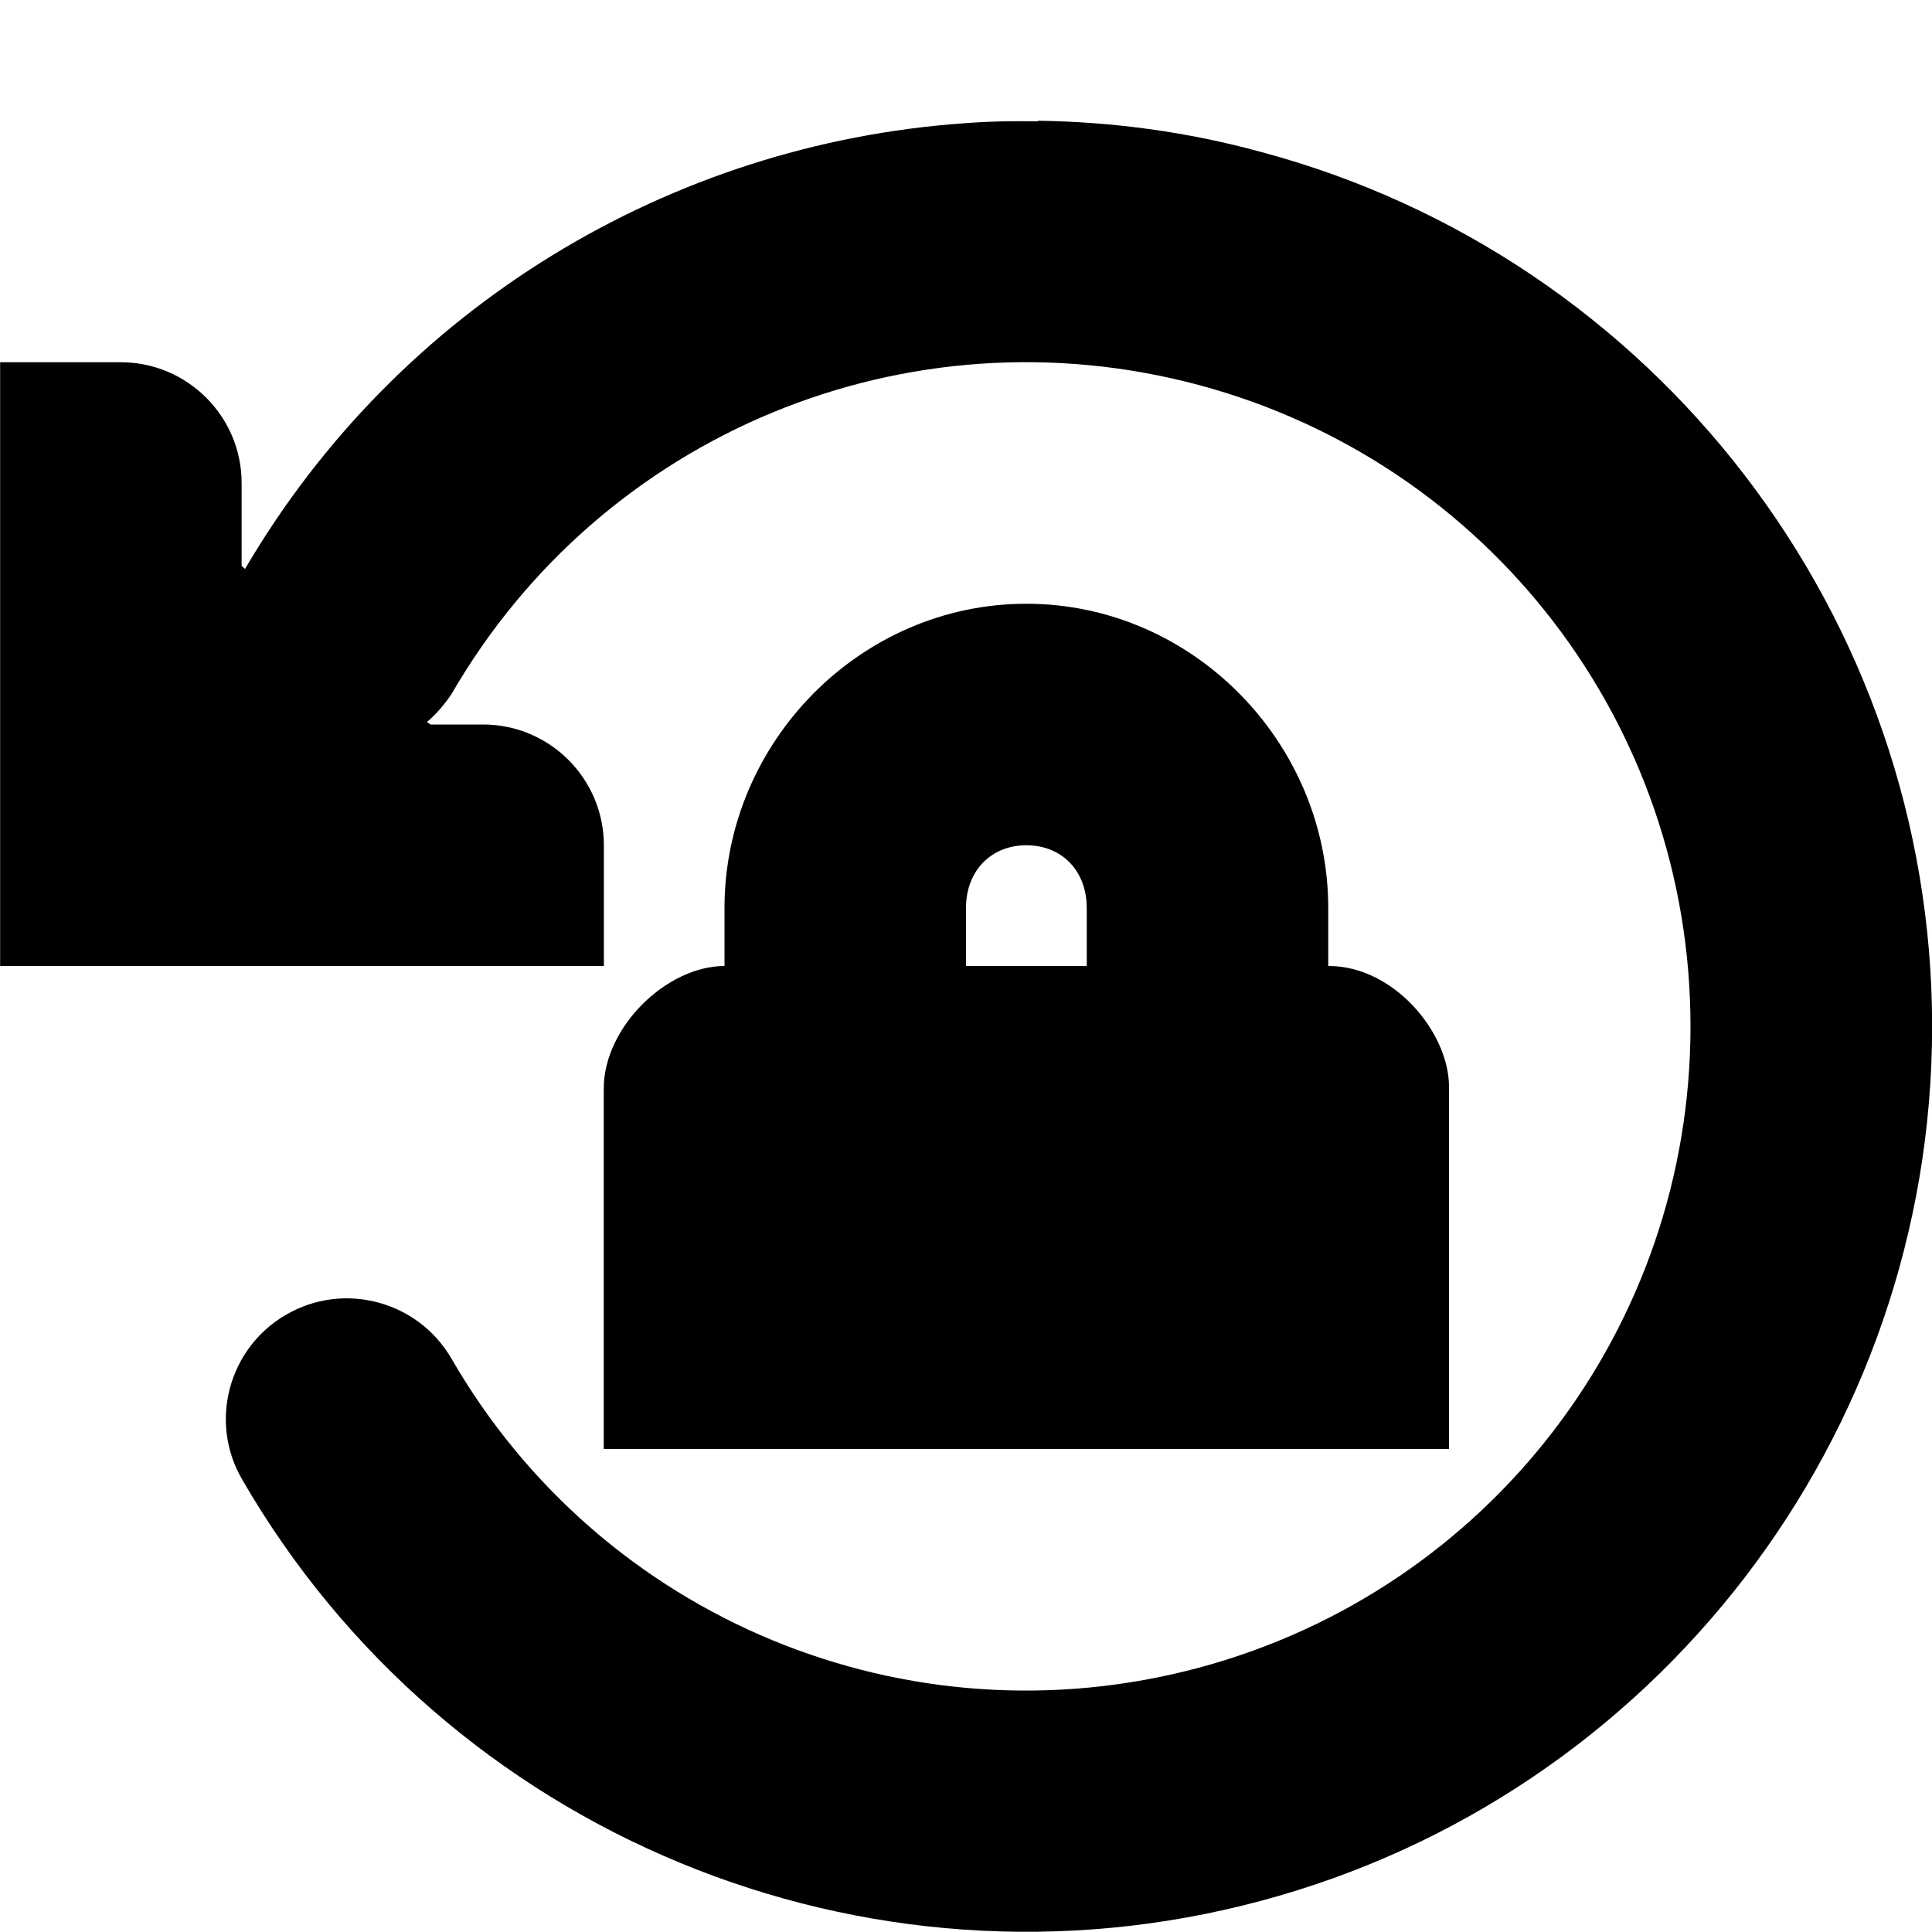 <svg xmlns="http://www.w3.org/2000/svg" height="16px" viewBox="0 0 16 16" width="16px">
    <g>
        <path d="m 8.594 1 c 0.613 0.008 1.234 0.09 1.848 0.258 c 3.273 0.875 5.559 3.852 5.559 7.242 s -2.285 6.367 -5.559 7.242 c -3.273 0.879 -6.742 -0.555 -8.438 -3.492 c -0.277 -0.477 -0.109 -1.09 0.367 -1.363 c 0.477 -0.277 1.09 -0.113 1.367 0.363 c 1.246 2.16 3.777 3.207 6.188 2.562 c 2.406 -0.645 4.074 -2.816 4.074 -5.312 s -1.668 -4.668 -4.074 -5.312 c -2.41 -0.645 -4.941 0.402 -6.188 2.562 c -0.059 0.086 -0.125 0.164 -0.203 0.23 l 0.02 0.012 l 0.008 0.008 h 0.438 c 0.551 0 1 0.449 1 1 v 1 h -5 v -5 h 1 c 0.551 0 1 0.449 1 1 v 0.688 l 0.016 0.012 l 0.012 0.012 c 1.277 -2.18 3.531 -3.52 5.953 -3.691 c 0.203 -0.016 0.406 -0.02 0.613 -0.016 z m 0 0" />
        <path d="m 6 8 h 5.004 c 0.539 0 0.996 0.551 0.996 1 v 3 h -7 v -2.984 c 0 -0.512 0.523 -1.016 1 -1.016 z m 0 0" />
        <path d="m 8.5 5 c -1.375 0 -2.5 1.148 -2.5 2.52 v 0.961 c 0 1.371 1.125 2.52 2.5 2.52 s 2.5 -1.148 2.5 -2.52 v -0.961 c 0 -1.371 -1.125 -2.52 -2.5 -2.52 z m 0 2 c 0.289 0 0.5 0.207 0.5 0.52 v 0.961 c 0 0.312 -0.211 0.52 -0.5 0.52 s -0.5 -0.207 -0.5 -0.52 v -0.961 c 0 -0.312 0.211 -0.52 0.5 -0.52 z m 0 0" />
    </g>
</svg>